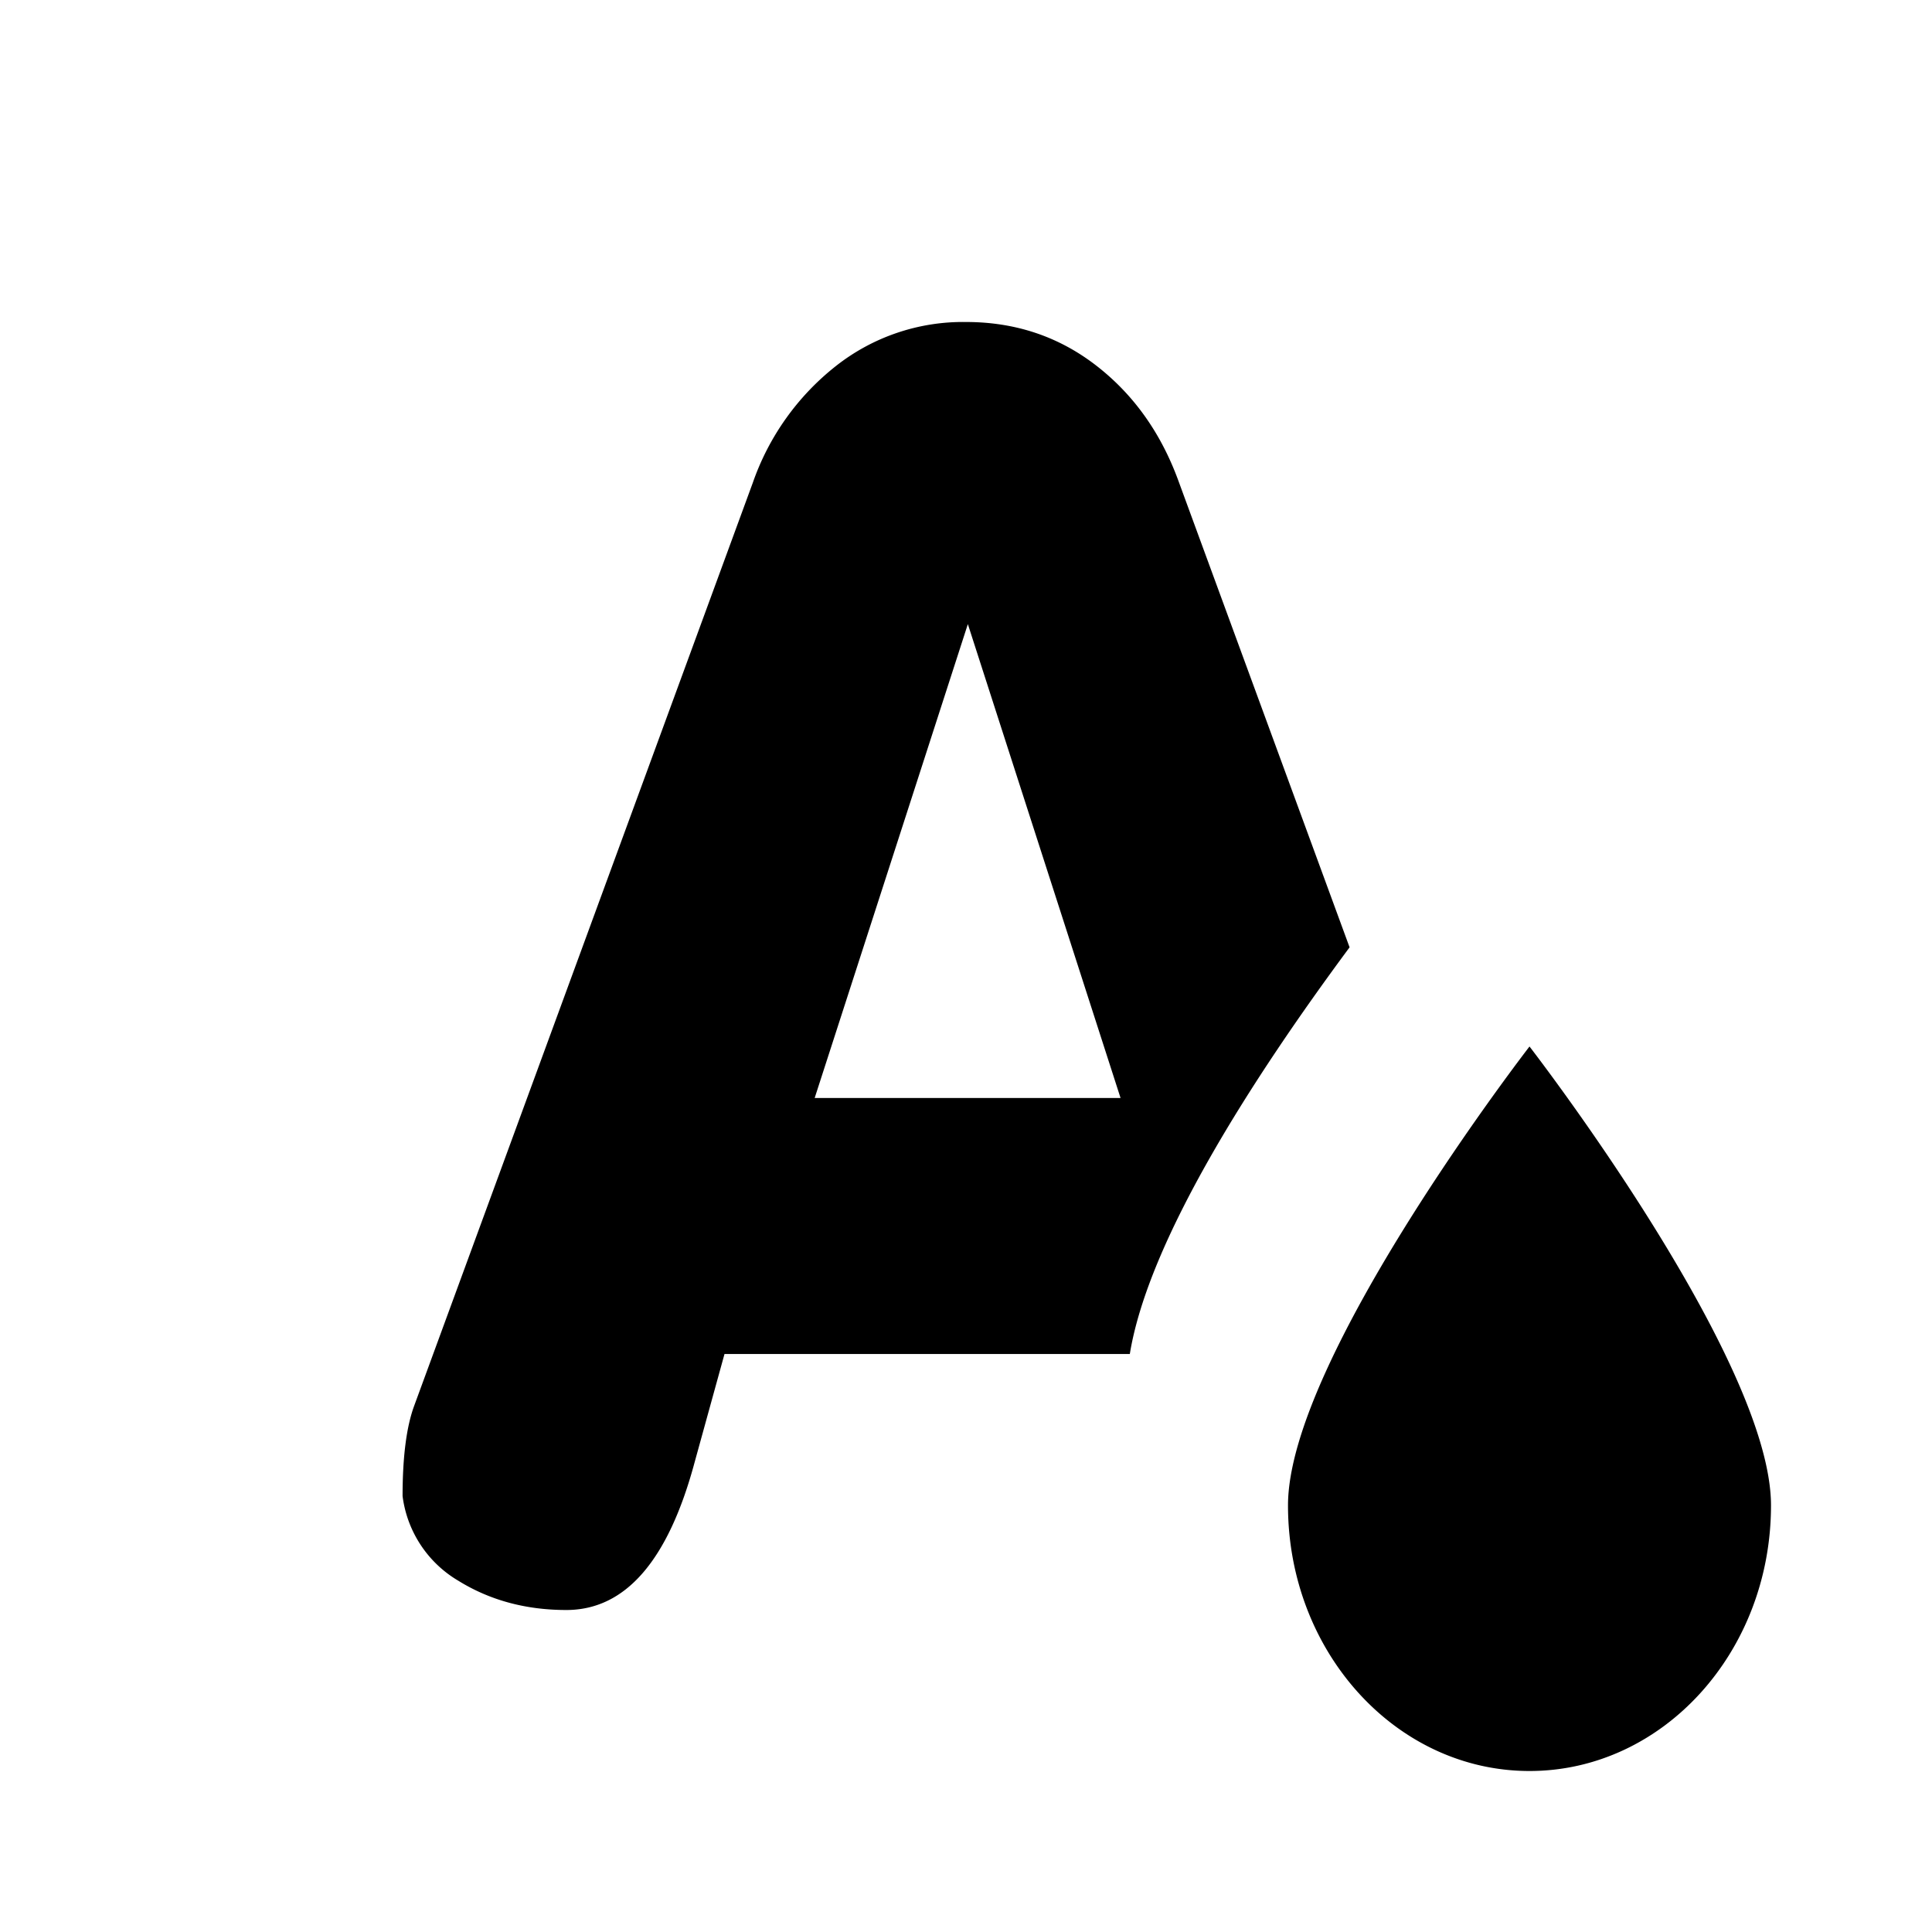 <svg width="24" height="24" viewBox="0 0 24 24"><path fill-rule="evenodd" d="M12 4q.92 0 1.62.543t1.026 1.45l2.119 5.775c-1.208 1.63-2.5 3.64-2.73 5.052H9l-.371 1.344Q8.136 20 7.035 20q-.756 0-1.344-.365a1.43 1.43 0 0 1-.69-1.05q0-.725.142-1.116l4.21-11.476A3.17 3.17 0 0 1 10.38 4.55 2.55 2.55 0 0 1 12 4m.023 3.753L10.12 13.64h3.8zM19 22c1.657 0 3-1.477 3-3.3S19 13 19 13s-3 3.878-3 5.7 1.343 3.3 3 3.3" clip-rule="evenodd"/></svg>